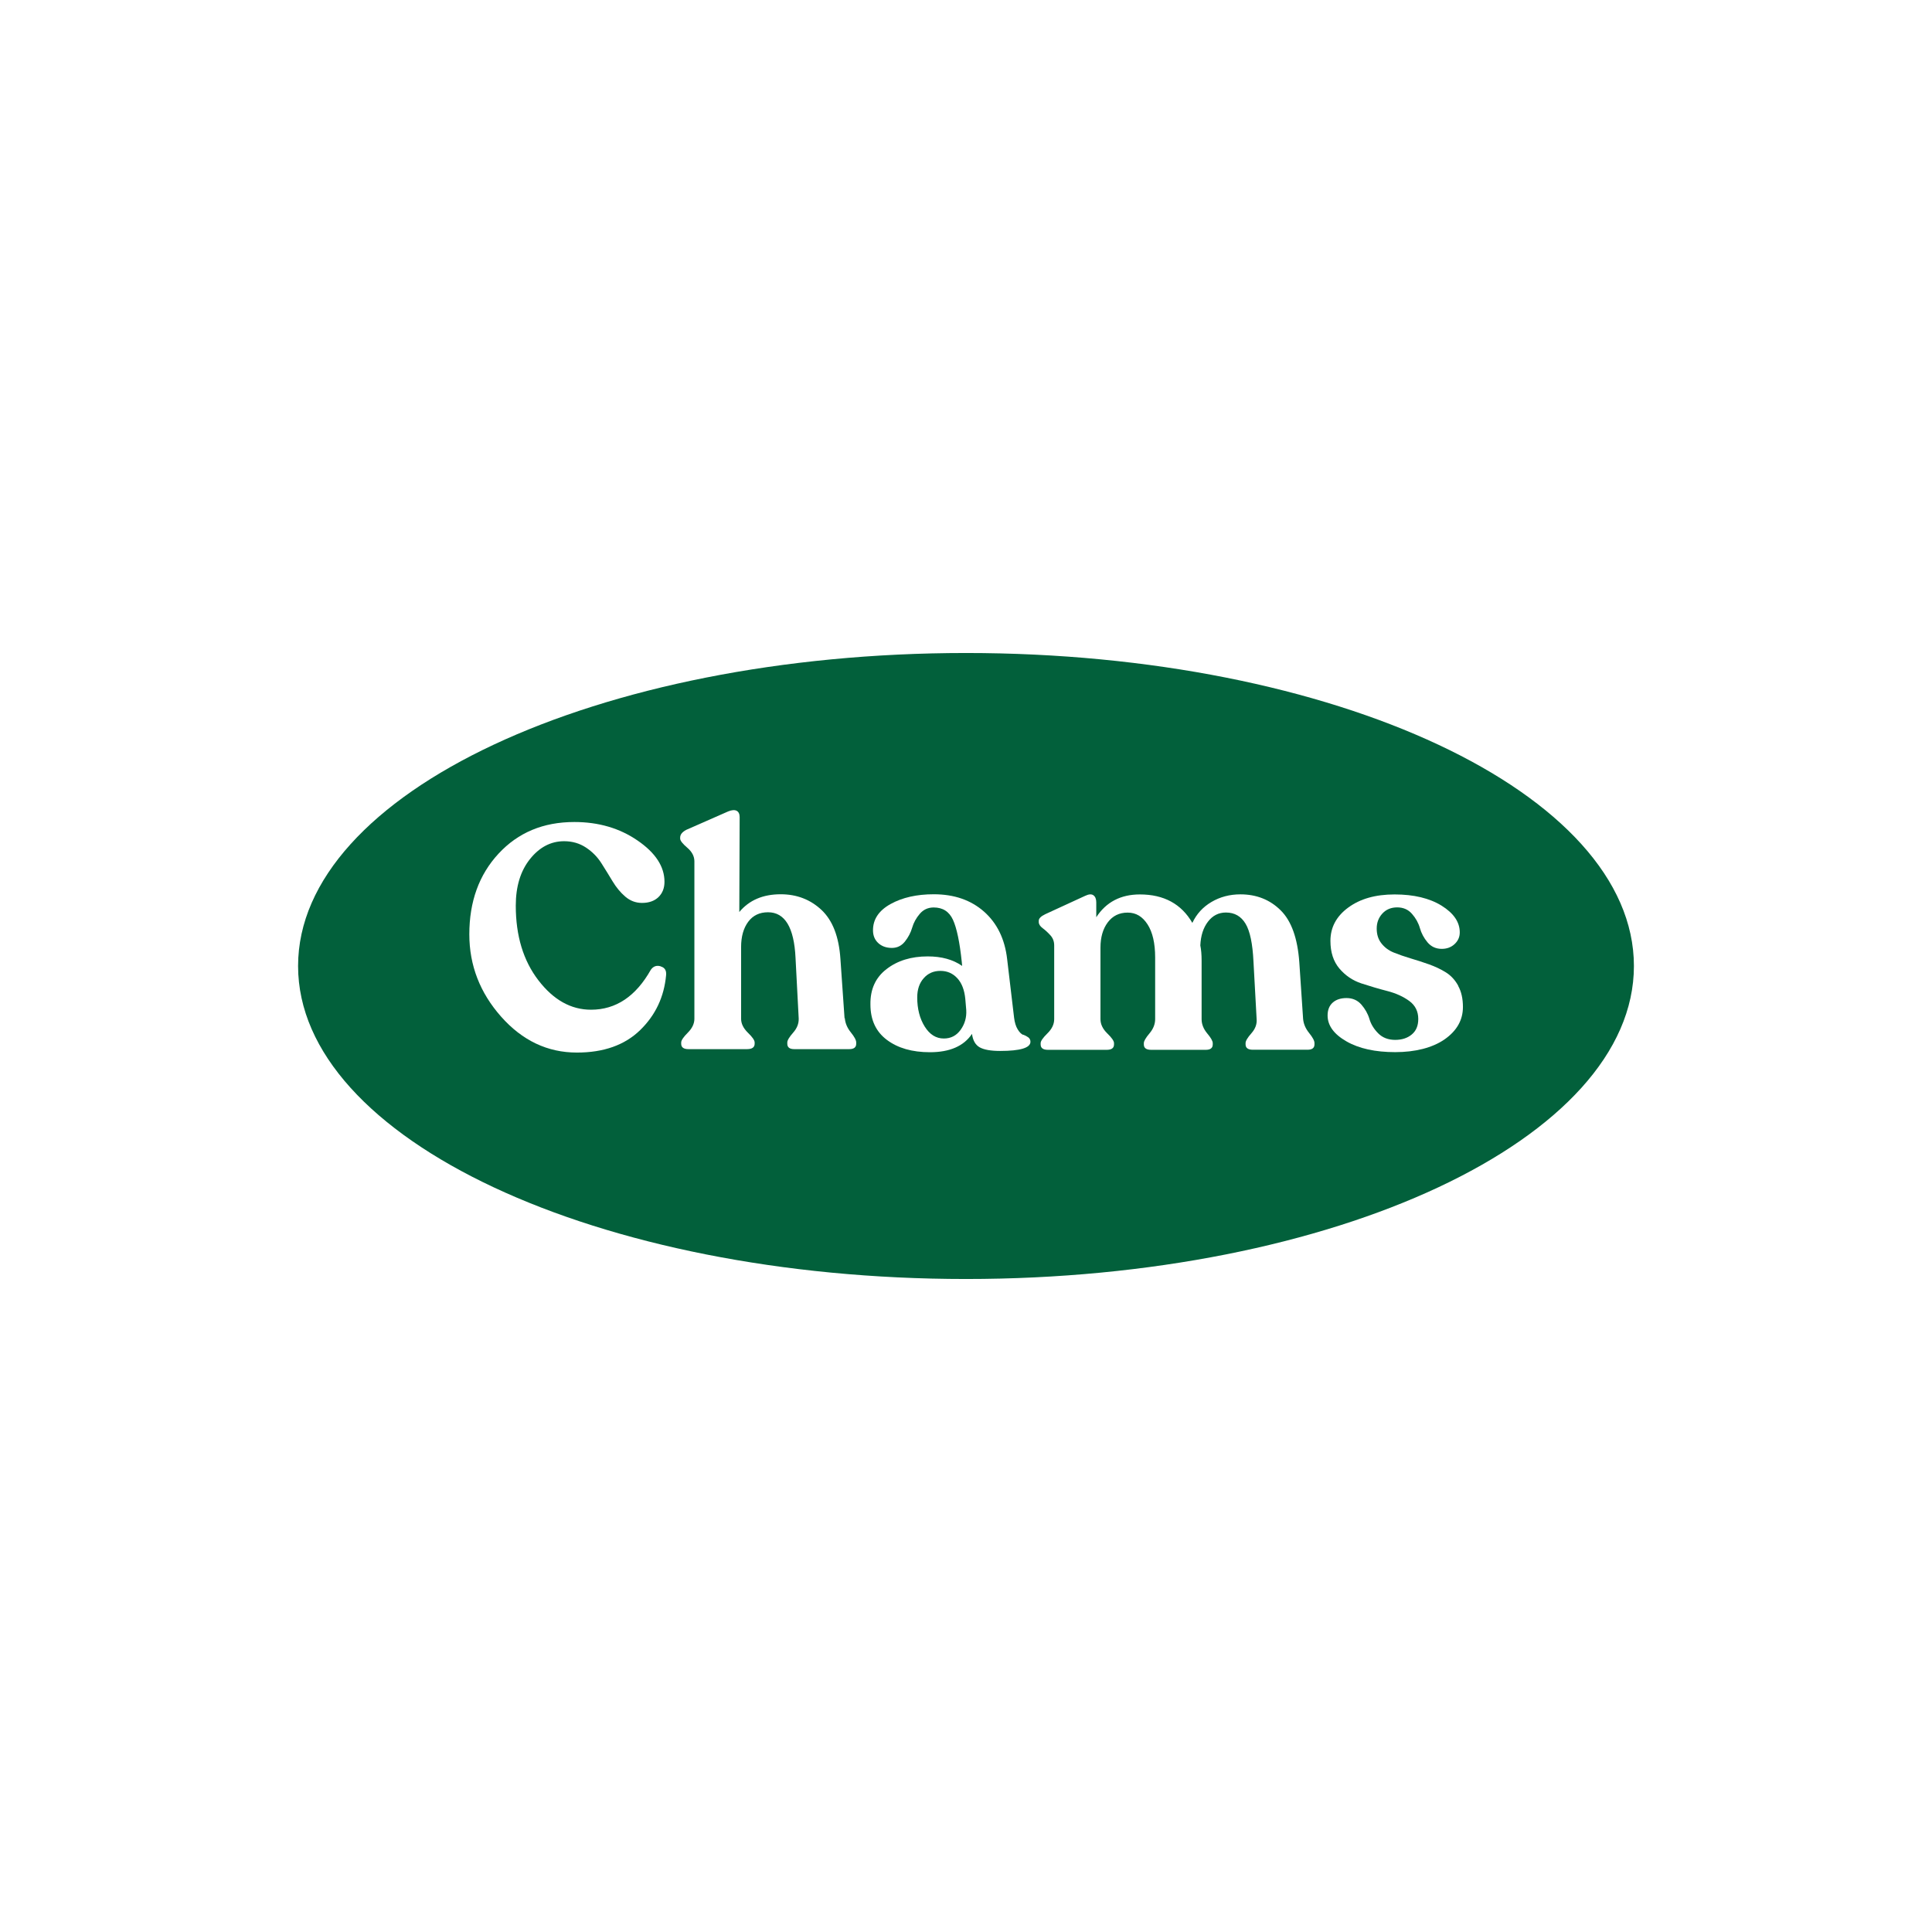 <svg width="500" height="500" viewBox="0 0 500 500" fill="none" xmlns="http://www.w3.org/2000/svg">
<rect width="500" height="500" fill="white"/>
<g clip-path="url(#clip0_11_9851)">
<path d="M250 331.005C345.465 331.005 422.856 294.738 422.856 250C422.856 205.262 345.465 168.995 250 168.995C154.534 168.995 77.144 205.262 77.144 250C77.144 294.738 154.534 331.005 250 331.005Z" fill="#02603B"/>
<path d="M170.947 250.067C169.904 249.779 169.061 250.067 168.418 250.999C164.536 257.875 159.39 261.313 152.958 261.313C147.768 261.313 143.243 258.784 139.339 253.705C135.435 248.625 133.483 242.193 133.483 234.385C133.483 229.417 134.703 225.402 137.165 222.319C139.627 219.236 142.577 217.705 145.993 217.705C148.122 217.705 150.008 218.26 151.649 219.346C153.291 220.433 154.599 221.764 155.62 223.361C156.618 224.936 157.594 226.511 158.525 228.064C159.457 229.616 160.544 230.947 161.808 232.034C163.072 233.121 164.514 233.675 166.156 233.675C167.952 233.675 169.372 233.165 170.414 232.167C171.457 231.147 171.967 229.838 171.967 228.197C171.967 224.271 169.638 220.7 165.002 217.528C160.366 214.334 154.91 212.737 148.633 212.737C140.603 212.737 134.082 215.465 129.025 220.921C123.967 226.378 121.461 233.343 121.461 241.794C121.461 249.823 124.211 256.921 129.69 263.11C135.169 269.298 141.712 272.403 149.298 272.403C156.218 272.403 161.675 270.474 165.668 266.592C169.66 262.71 171.878 257.964 172.388 252.352C172.499 251.154 172.034 250.4 170.991 250.111L170.947 250.067Z" fill="white"/>
<path d="M218.569 263.531L217.505 248.226C217.128 242.437 215.486 238.2 212.603 235.494C209.719 232.788 206.192 231.435 202.045 231.435C197.453 231.435 193.882 232.965 191.331 236.026L191.42 211.472C191.42 210.651 191.154 210.097 190.644 209.831C190.133 209.564 189.401 209.609 188.47 209.986L177.668 214.733C176.581 215.287 176.026 215.952 176.026 216.773V217.017C176.026 217.572 176.647 218.348 177.867 219.391C179.087 220.433 179.708 221.609 179.708 222.917V263.664C179.708 264.928 179.132 266.126 178 267.257C176.847 268.41 176.293 269.253 176.293 269.786V270.118C176.293 271.05 176.914 271.516 178.178 271.516H193.328C194.636 271.516 195.302 271.05 195.302 270.118V269.786C195.302 269.231 194.725 268.388 193.549 267.257C192.374 266.104 191.797 264.906 191.797 263.664V245.098C191.797 242.37 192.418 240.196 193.638 238.555C194.858 236.913 196.566 236.093 198.762 236.093C203.131 236.093 205.505 240.019 205.882 247.871L206.703 263.575C206.747 264.884 206.281 266.104 205.261 267.257C204.241 268.41 203.753 269.253 203.753 269.786V270.118C203.753 271.05 204.351 271.516 205.549 271.516H219.789C220.987 271.516 221.586 271.05 221.586 270.118V269.786C221.586 269.187 221.12 268.322 220.189 267.168C219.257 266.015 218.747 264.795 218.636 263.486L218.569 263.531Z" fill="white"/>
<path d="M264.816 267.834C264.328 267.634 263.84 267.168 263.374 266.392C262.908 265.638 262.597 264.618 262.442 263.353L260.646 248.204C260.047 243.013 258.05 238.932 254.679 235.938C251.285 232.943 246.96 231.435 241.659 231.435C237.245 231.435 233.518 232.278 230.479 233.963C227.441 235.649 225.932 237.912 225.932 240.751C225.932 242.126 226.376 243.213 227.285 244.056C228.195 244.899 229.37 245.32 230.834 245.32C232.187 245.32 233.319 244.766 234.184 243.679C235.049 242.592 235.692 241.394 236.069 240.085C236.446 238.777 237.112 237.579 238.043 236.492C238.975 235.405 240.173 234.851 241.636 234.851C243.988 234.851 245.651 235.915 246.627 238.045C247.603 240.174 248.379 243.834 248.912 249.002L249.001 249.978C246.649 248.337 243.677 247.516 240.084 247.516C235.825 247.516 232.276 248.603 229.437 250.799C226.598 252.973 225.2 256.033 225.267 259.96C225.267 263.952 226.686 266.991 229.526 269.12C232.365 271.25 236.069 272.314 240.661 272.314C245.784 272.314 249.422 270.739 251.551 267.568C251.773 269.253 252.439 270.429 253.548 271.05C254.657 271.671 256.431 271.982 258.827 271.982C264.061 271.982 266.679 271.183 266.679 269.608C266.679 269.12 266.479 268.743 266.102 268.455C265.725 268.189 265.281 267.945 264.793 267.767L264.816 267.834ZM248.601 266.525C247.514 268.033 246.073 268.765 244.254 268.765C242.235 268.765 240.594 267.723 239.307 265.66C238.021 263.597 237.378 261.069 237.378 258.141C237.378 256.078 237.932 254.414 239.063 253.15C240.173 251.886 241.614 251.265 243.367 251.265C245.119 251.265 246.561 251.886 247.736 253.15C248.912 254.414 249.599 256.211 249.821 258.54L250.065 261.401C250.176 263.309 249.688 265.017 248.601 266.525Z" fill="white"/>
<path d="M337.237 263.619L336.261 249.047C335.818 242.836 334.22 238.333 331.426 235.583C328.653 232.832 325.171 231.457 321.023 231.457C318.25 231.457 315.744 232.122 313.526 233.431C311.308 234.74 309.666 236.536 308.579 238.843C305.74 233.941 301.215 231.479 295.005 231.479C290.036 231.479 286.265 233.453 283.714 237.379V233.542C283.714 232.677 283.47 232.056 282.983 231.701C282.495 231.346 281.785 231.39 280.853 231.834L270.539 236.581C269.386 237.135 268.831 237.69 268.831 238.289V238.621C268.831 239.176 269.164 239.708 269.851 240.219C270.539 240.729 271.204 241.35 271.848 242.06C272.491 242.769 272.824 243.634 272.824 244.677V263.752C272.824 265.061 272.247 266.281 271.071 267.435C269.896 268.588 269.319 269.431 269.319 269.963V270.296C269.319 271.227 269.94 271.693 271.204 271.693H286.421C287.685 271.693 288.306 271.227 288.306 270.296V269.963C288.306 269.409 287.729 268.566 286.554 267.435C285.378 266.281 284.801 265.061 284.801 263.752V245.254C284.801 242.592 285.422 240.396 286.687 238.71C287.951 237.024 289.659 236.182 291.833 236.182C294.006 236.182 295.67 237.202 296.979 239.22C298.287 241.239 298.953 244.1 298.953 247.804V263.752C298.953 265.061 298.465 266.281 297.489 267.435C296.513 268.588 296.025 269.431 296.025 269.963V270.296C296.025 271.227 296.646 271.693 297.91 271.693H312.062C313.26 271.693 313.858 271.227 313.858 270.296V269.963C313.858 269.409 313.37 268.566 312.417 267.435C311.463 266.281 310.975 265.061 310.975 263.752V248.603C310.975 247.072 310.864 245.764 310.642 244.677C310.753 242.17 311.396 240.13 312.616 238.533C313.814 236.958 315.367 236.159 317.274 236.159C319.515 236.159 321.2 237.135 322.354 239.065C323.507 240.995 324.173 244.233 324.394 248.758L325.215 263.73C325.326 265.039 324.882 266.259 323.862 267.412C322.842 268.566 322.354 269.409 322.354 269.941V270.274C322.354 271.205 322.975 271.671 324.239 271.671H338.391C339.588 271.671 340.187 271.205 340.187 270.274V269.941C340.187 269.342 339.721 268.477 338.79 267.324C337.858 266.17 337.348 264.95 337.237 263.642V263.619Z" fill="white"/>
<path d="M377.407 255.146C376.586 253.638 375.522 252.485 374.213 251.664C372.904 250.843 371.44 250.156 369.843 249.579C368.224 249.002 366.627 248.492 365.052 248.026C363.477 247.56 362.036 247.05 360.705 246.518C359.374 245.986 358.331 245.187 357.511 244.145C356.69 243.102 356.291 241.838 356.291 240.307C356.291 238.777 356.779 237.49 357.755 236.426C358.731 235.361 360.017 234.829 361.592 234.829C363.167 234.829 364.453 235.383 365.429 236.514C366.405 237.623 367.093 238.866 367.47 240.196C367.847 241.527 368.512 242.769 369.444 243.878C370.376 244.987 371.596 245.564 373.126 245.564C374.435 245.564 375.544 245.165 376.431 244.344C377.318 243.524 377.784 242.525 377.784 241.305C377.784 238.622 376.209 236.337 373.082 234.385C369.954 232.455 365.895 231.479 360.927 231.479C355.958 231.479 352.01 232.61 348.927 234.873C345.844 237.135 344.313 240.019 344.313 243.501C344.313 246.451 345.089 248.825 346.642 250.666C348.195 252.485 350.102 253.771 352.32 254.503C354.561 255.235 356.801 255.9 359.041 256.477C361.281 257.054 363.167 257.919 364.719 259.05C366.272 260.181 367.048 261.756 367.048 263.708C367.048 265.46 366.494 266.791 365.363 267.723C364.254 268.655 362.812 269.12 361.06 269.12C359.307 269.12 357.799 268.566 356.69 267.435C355.581 266.326 354.805 265.083 354.405 263.708C354.006 262.355 353.296 261.113 352.32 259.982C351.344 258.873 350.058 258.296 348.483 258.296C347.019 258.296 345.821 258.673 344.934 259.449C344.047 260.226 343.581 261.335 343.581 262.799C343.581 265.416 345.222 267.656 348.483 269.52C351.744 271.383 355.958 272.292 361.082 272.292C366.206 272.292 370.686 271.183 373.858 268.987C377.03 266.769 378.605 263.974 378.605 260.603C378.605 258.473 378.206 256.655 377.385 255.168L377.407 255.146Z" fill="white"/>
</g>
<defs>
<clipPath id="clip0_11_9851">
<rect width="345.712" height="162.01" fill="white" transform="translate(77.144 168.995)"/>
</clipPath>
</defs>
</svg>
